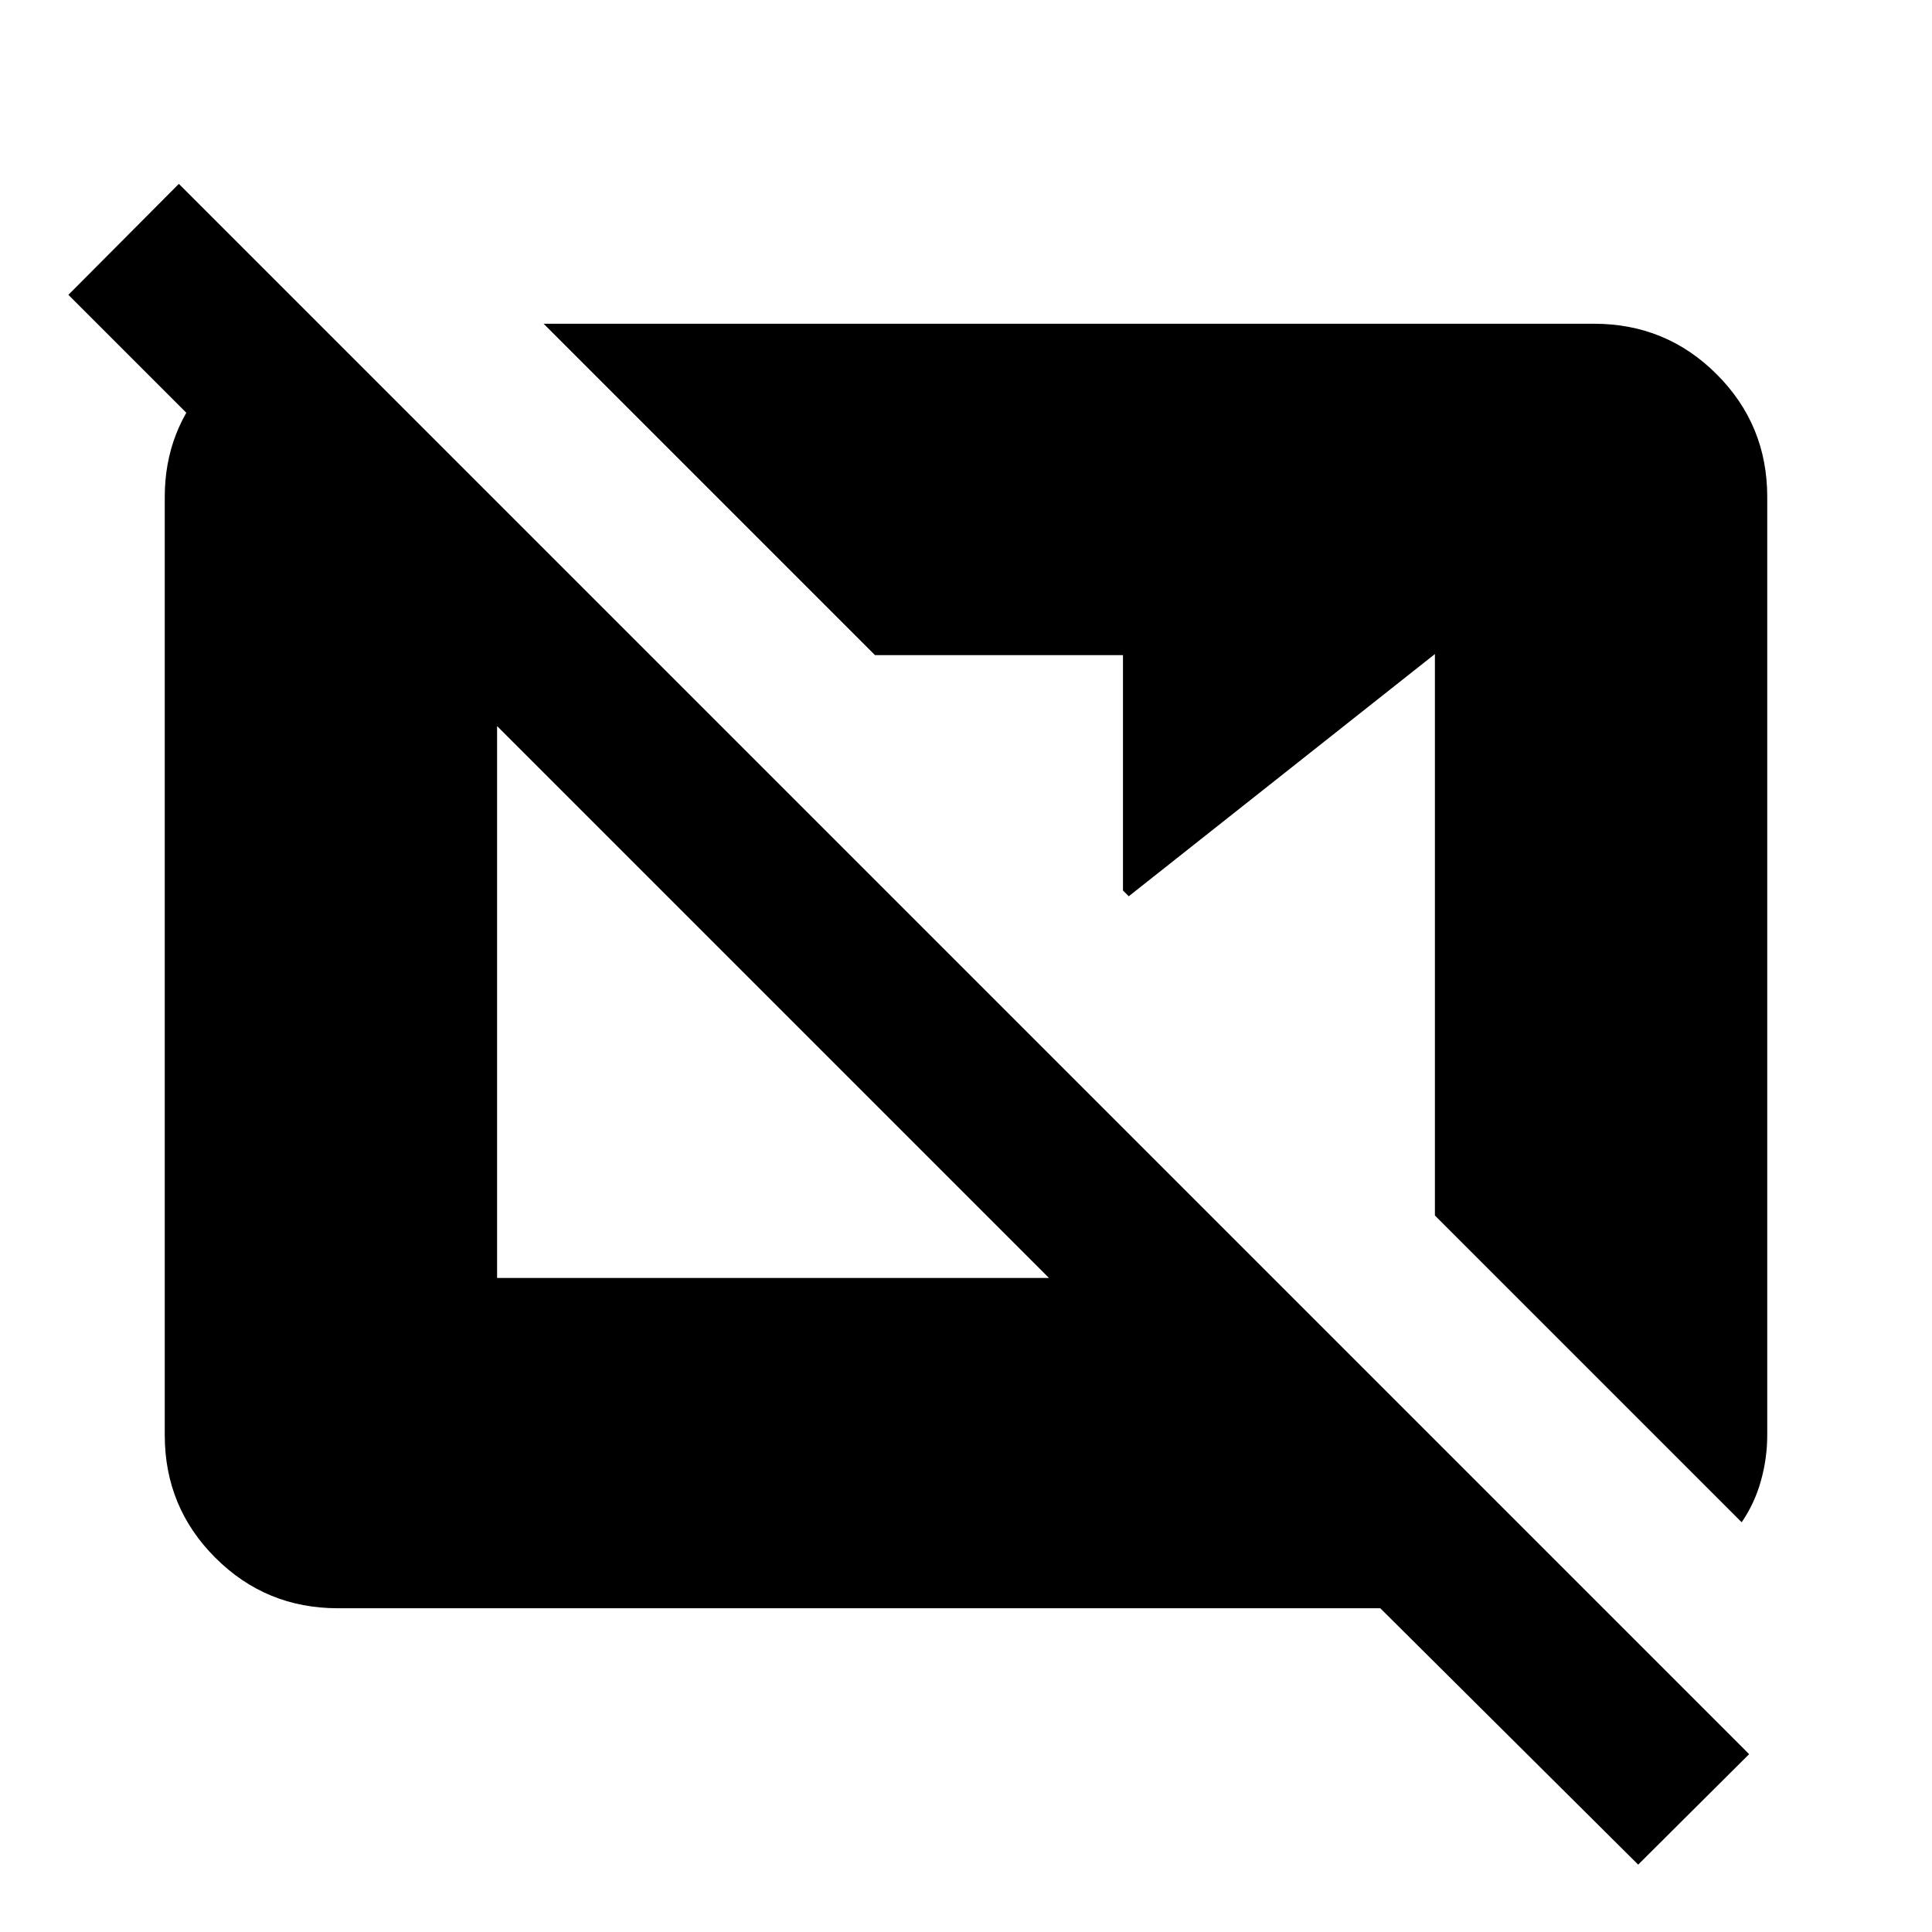 <svg xmlns="http://www.w3.org/2000/svg" height="24" viewBox="0 -960 960 960" width="24"><path d="M814-33.48 685.85-160.87H167.87q-35.78 0-60.89-25.11t-25.11-60.89v-466.26q0-33.15 22.12-57.3 22.12-24.16 54.31-27.27h1.5l24.18 24.18v110.02l-150-150 54.89-55.13L869.13-88.37 814-33.48Zm51.43-170.11L713-356.02V-635L560.87-514.65l-2.87-2.87v-116.96H434.78L270.13-799.13h522q35.78 0 60.89 25.11t25.11 60.89v466.26q0 11.44-3.12 22.63-3.12 11.2-9.58 20.65ZM247-325h274.22L247-599.22V-325Z"/></svg>